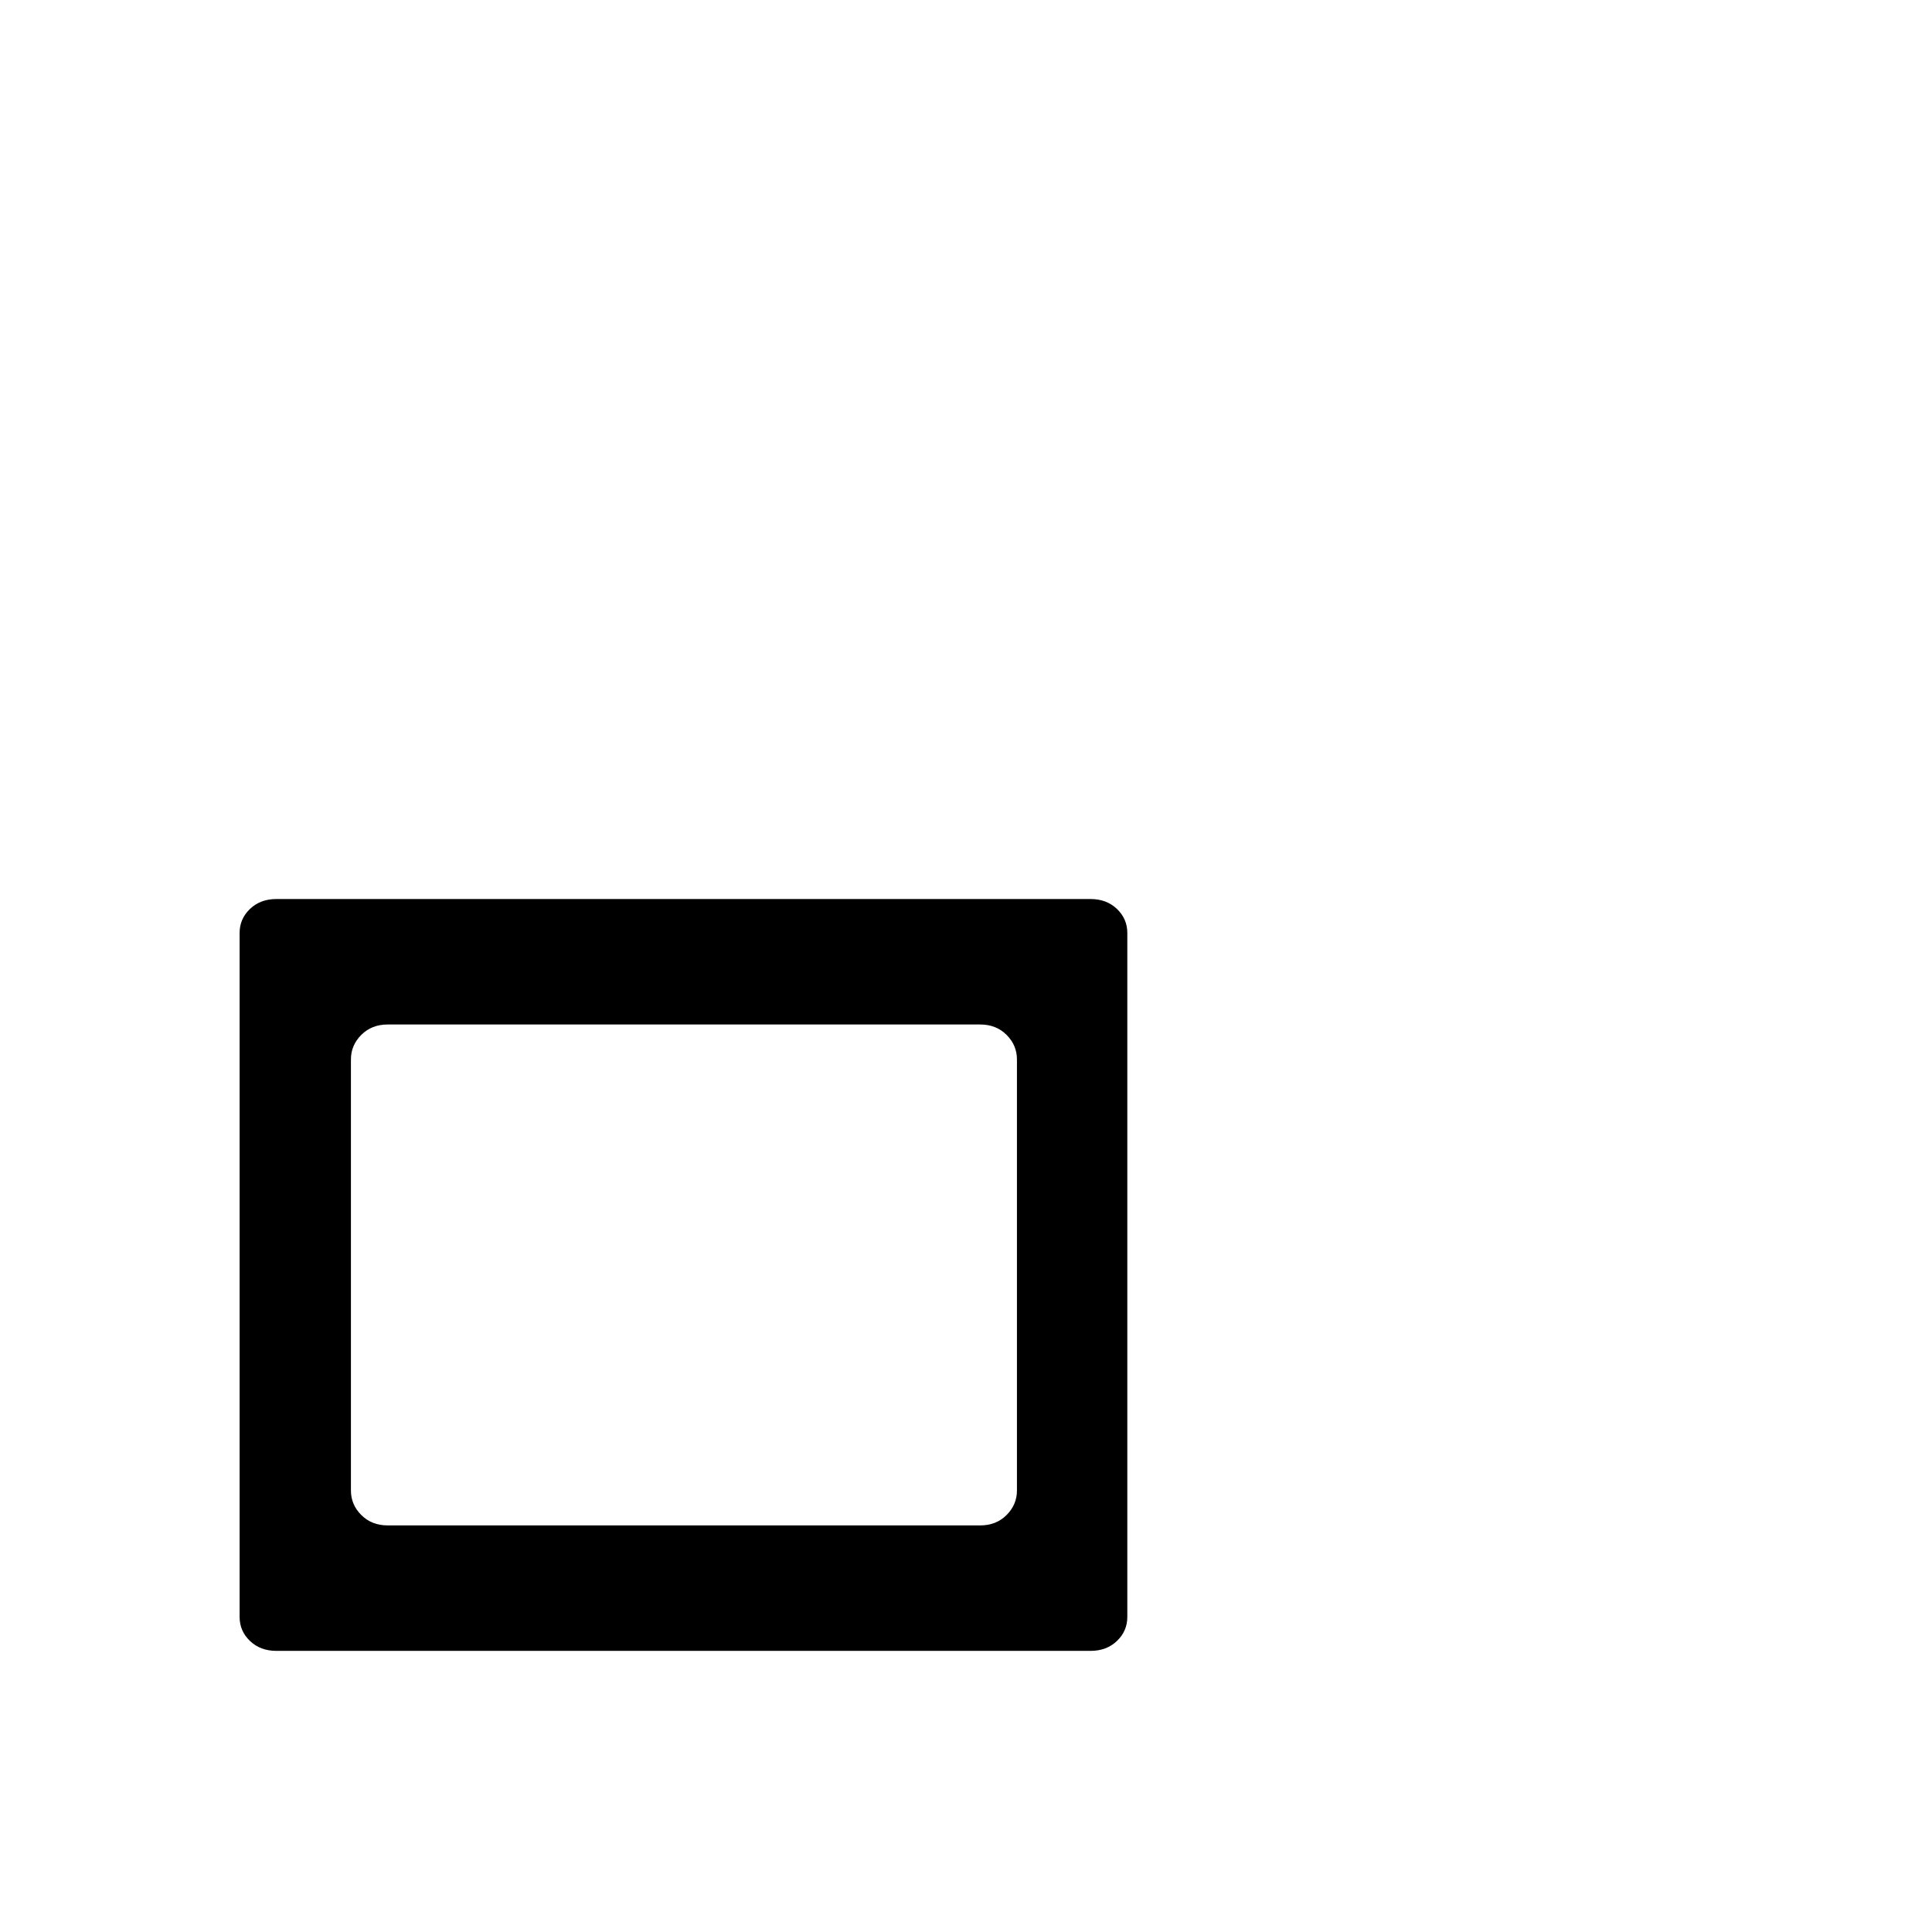 <?xml version="1.0" standalone="no"?>
<!DOCTYPE svg PUBLIC "-//W3C//DTD SVG 1.1//EN" "http://www.w3.org/Graphics/SVG/1.1/DTD/svg11.dtd" >
<svg xmlns="http://www.w3.org/2000/svg" xmlns:xlink="http://www.w3.org/1999/xlink" version="1.1" viewBox="0 -410 2048 2048">
  <g transform="matrix(1 0 0 -1 0 1638)">
   <path fill="currentColor"
d="M293 1095h863q17 0 28 -10.5t11 -25.5v-725q0 -15 -11 -25.5t-28 -10.5h-863q-17 0 -28 10.5t-11 25.5v725q0 15 11 25.5t28 10.5zM372 925v-457q0 -15 11 -26t28 -11h628q17 0 28 11t11 26v457q0 15 -11 26t-28 11h-628q-17 0 -28 -11t-11 -26z" />
  </g>

</svg>
